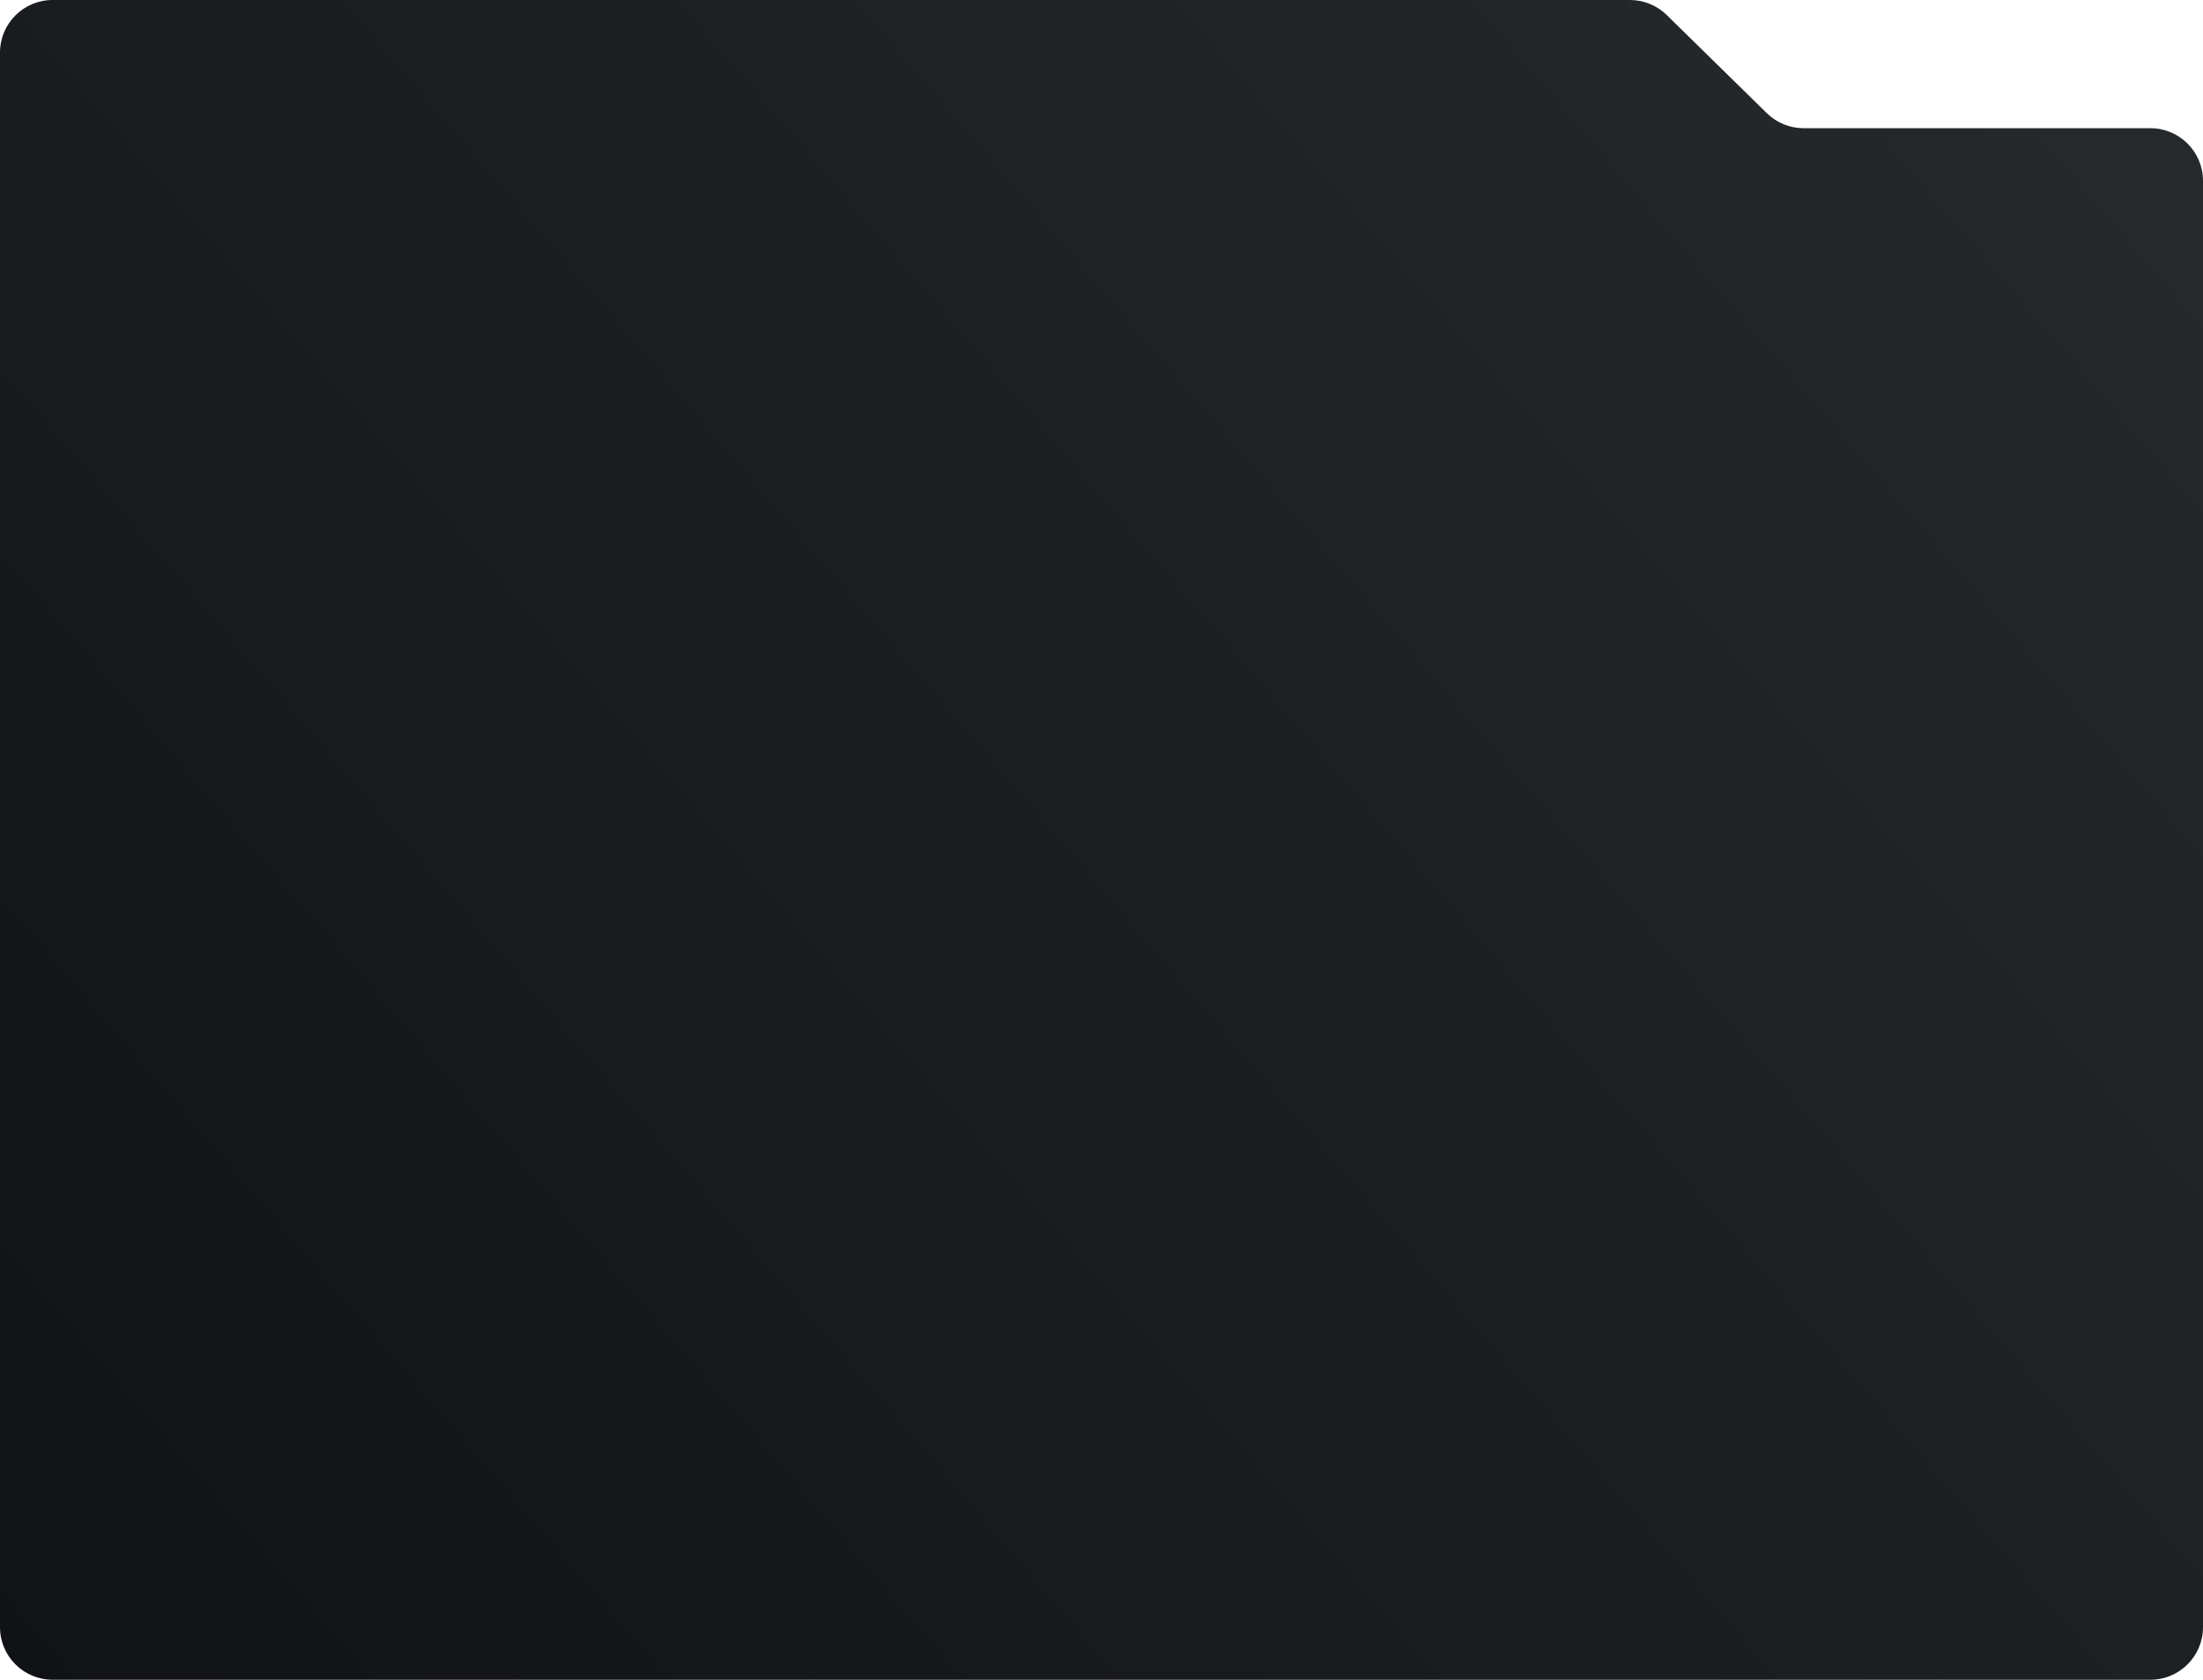<svg width="1340" height="1022" viewBox="0 0 1340 1022" fill="none" xmlns="http://www.w3.org/2000/svg">
<path d="M1340 110V990C1340 1007.67 1325.67 1022 1308 1022H32C14.327 1022 0 1007.67 0 990V32C0 14.327 14.327 0 32 0H991.423C999.805 0 1007.85 3.288 1013.83 9.158L1074.67 68.842C1080.65 74.712 1088.7 78 1097.08 78H1308C1325.67 78 1340 92.327 1340 110Z" fill="url(#paint0_linear_1_905)"/>
<defs>
<linearGradient id="paint0_linear_1_905" x1="4.1099e-05" y1="1022" x2="1310.96" y2="-98.046" gradientUnits="userSpaceOnUse">
<stop stop-color="#111215"/>
<stop offset="1" stop-color="#272B2E"/>
</linearGradient>
</defs>
</svg>
